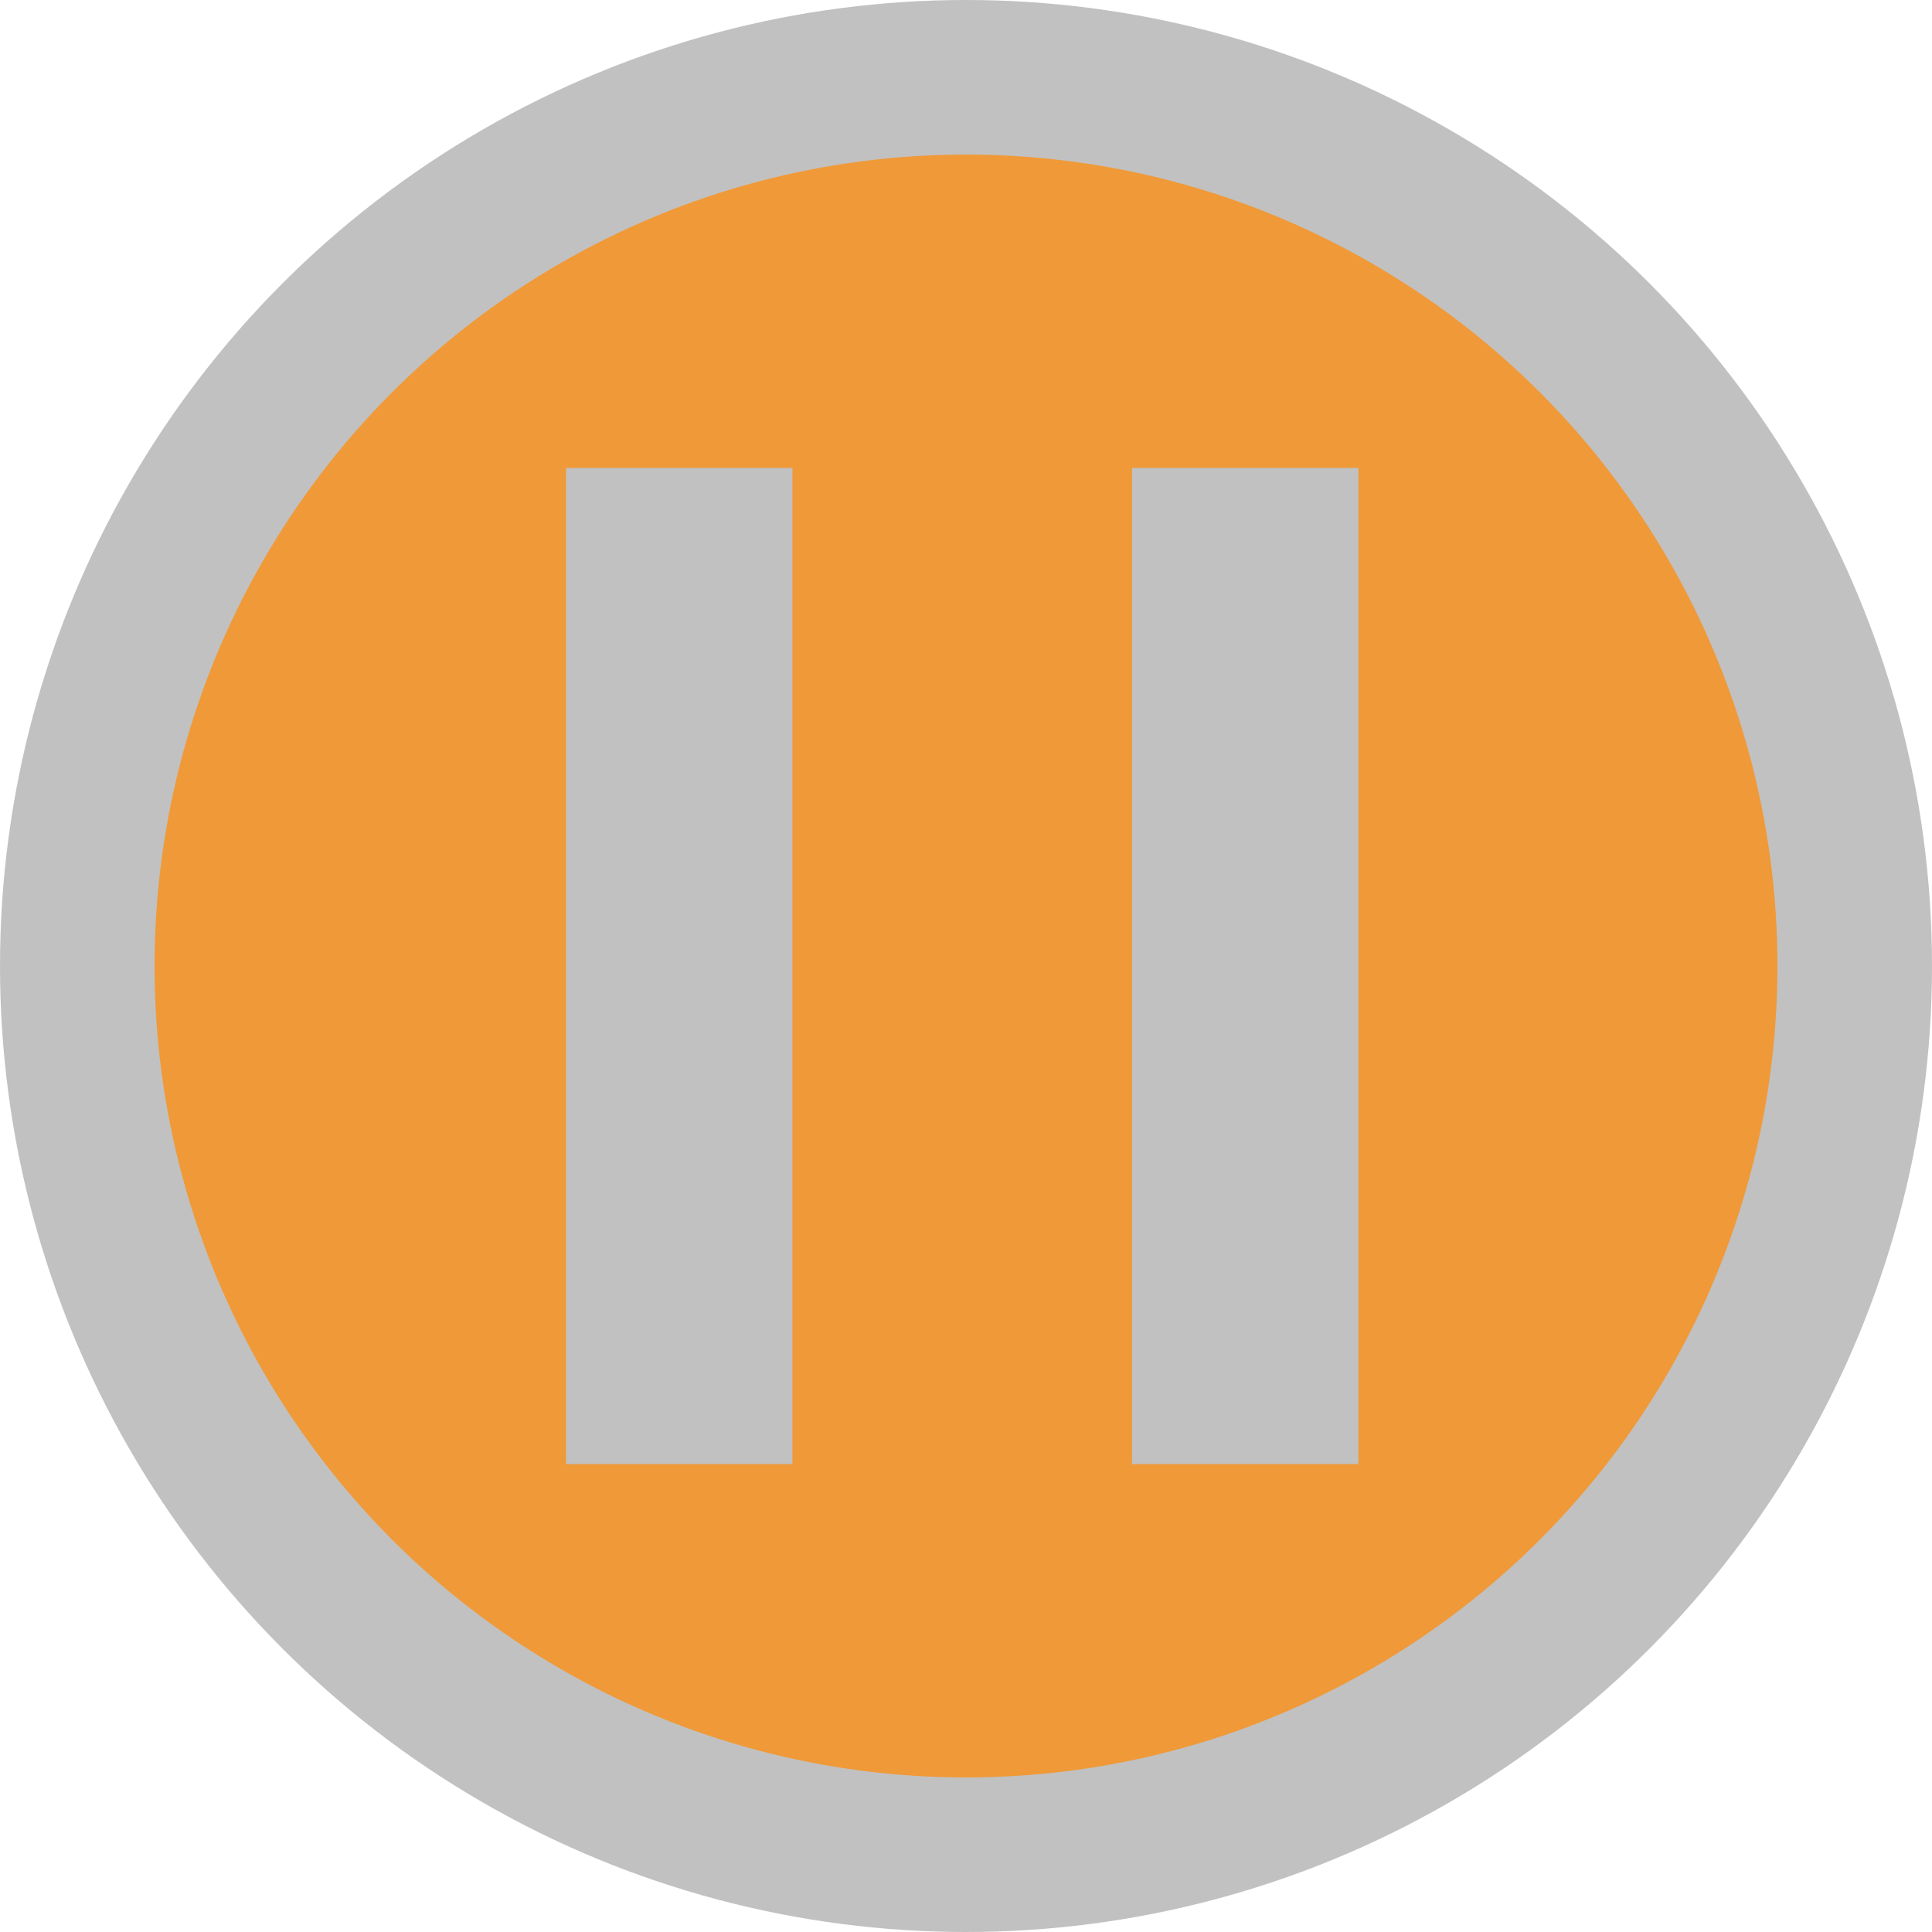 <svg xmlns="http://www.w3.org/2000/svg" width="512" height="512" viewBox="0 0 512 512">
  <!-- Circle with initial settings -->
  <circle cx="50%" cy="50%" r="50%" fill="#C1C1C1">
    <animate attributeName="fill" values="#ff4d4d;#FFFFFF;#ff4d4d" dur="2s" repeatCount="indefinite" />
  </circle>
  <circle cx="50%" cy="50%" r="42%" fill="#F09938">
    <animate attributeName="r" values="42%;36%;42%" dur="0.5s" begin="0.25s" keyTimes="0;0.5;1"
      repeatCount="indefinite" />
  </circle>
  <!-- Draw a PAUSE Icon Path -->
  <rect x="150" y="124" width="60" height="264" fill="#C1C1C1"></rect>
  <rect x="300" y="124" width="60" height="264" fill="#C1C1C1"></rect>
</svg>